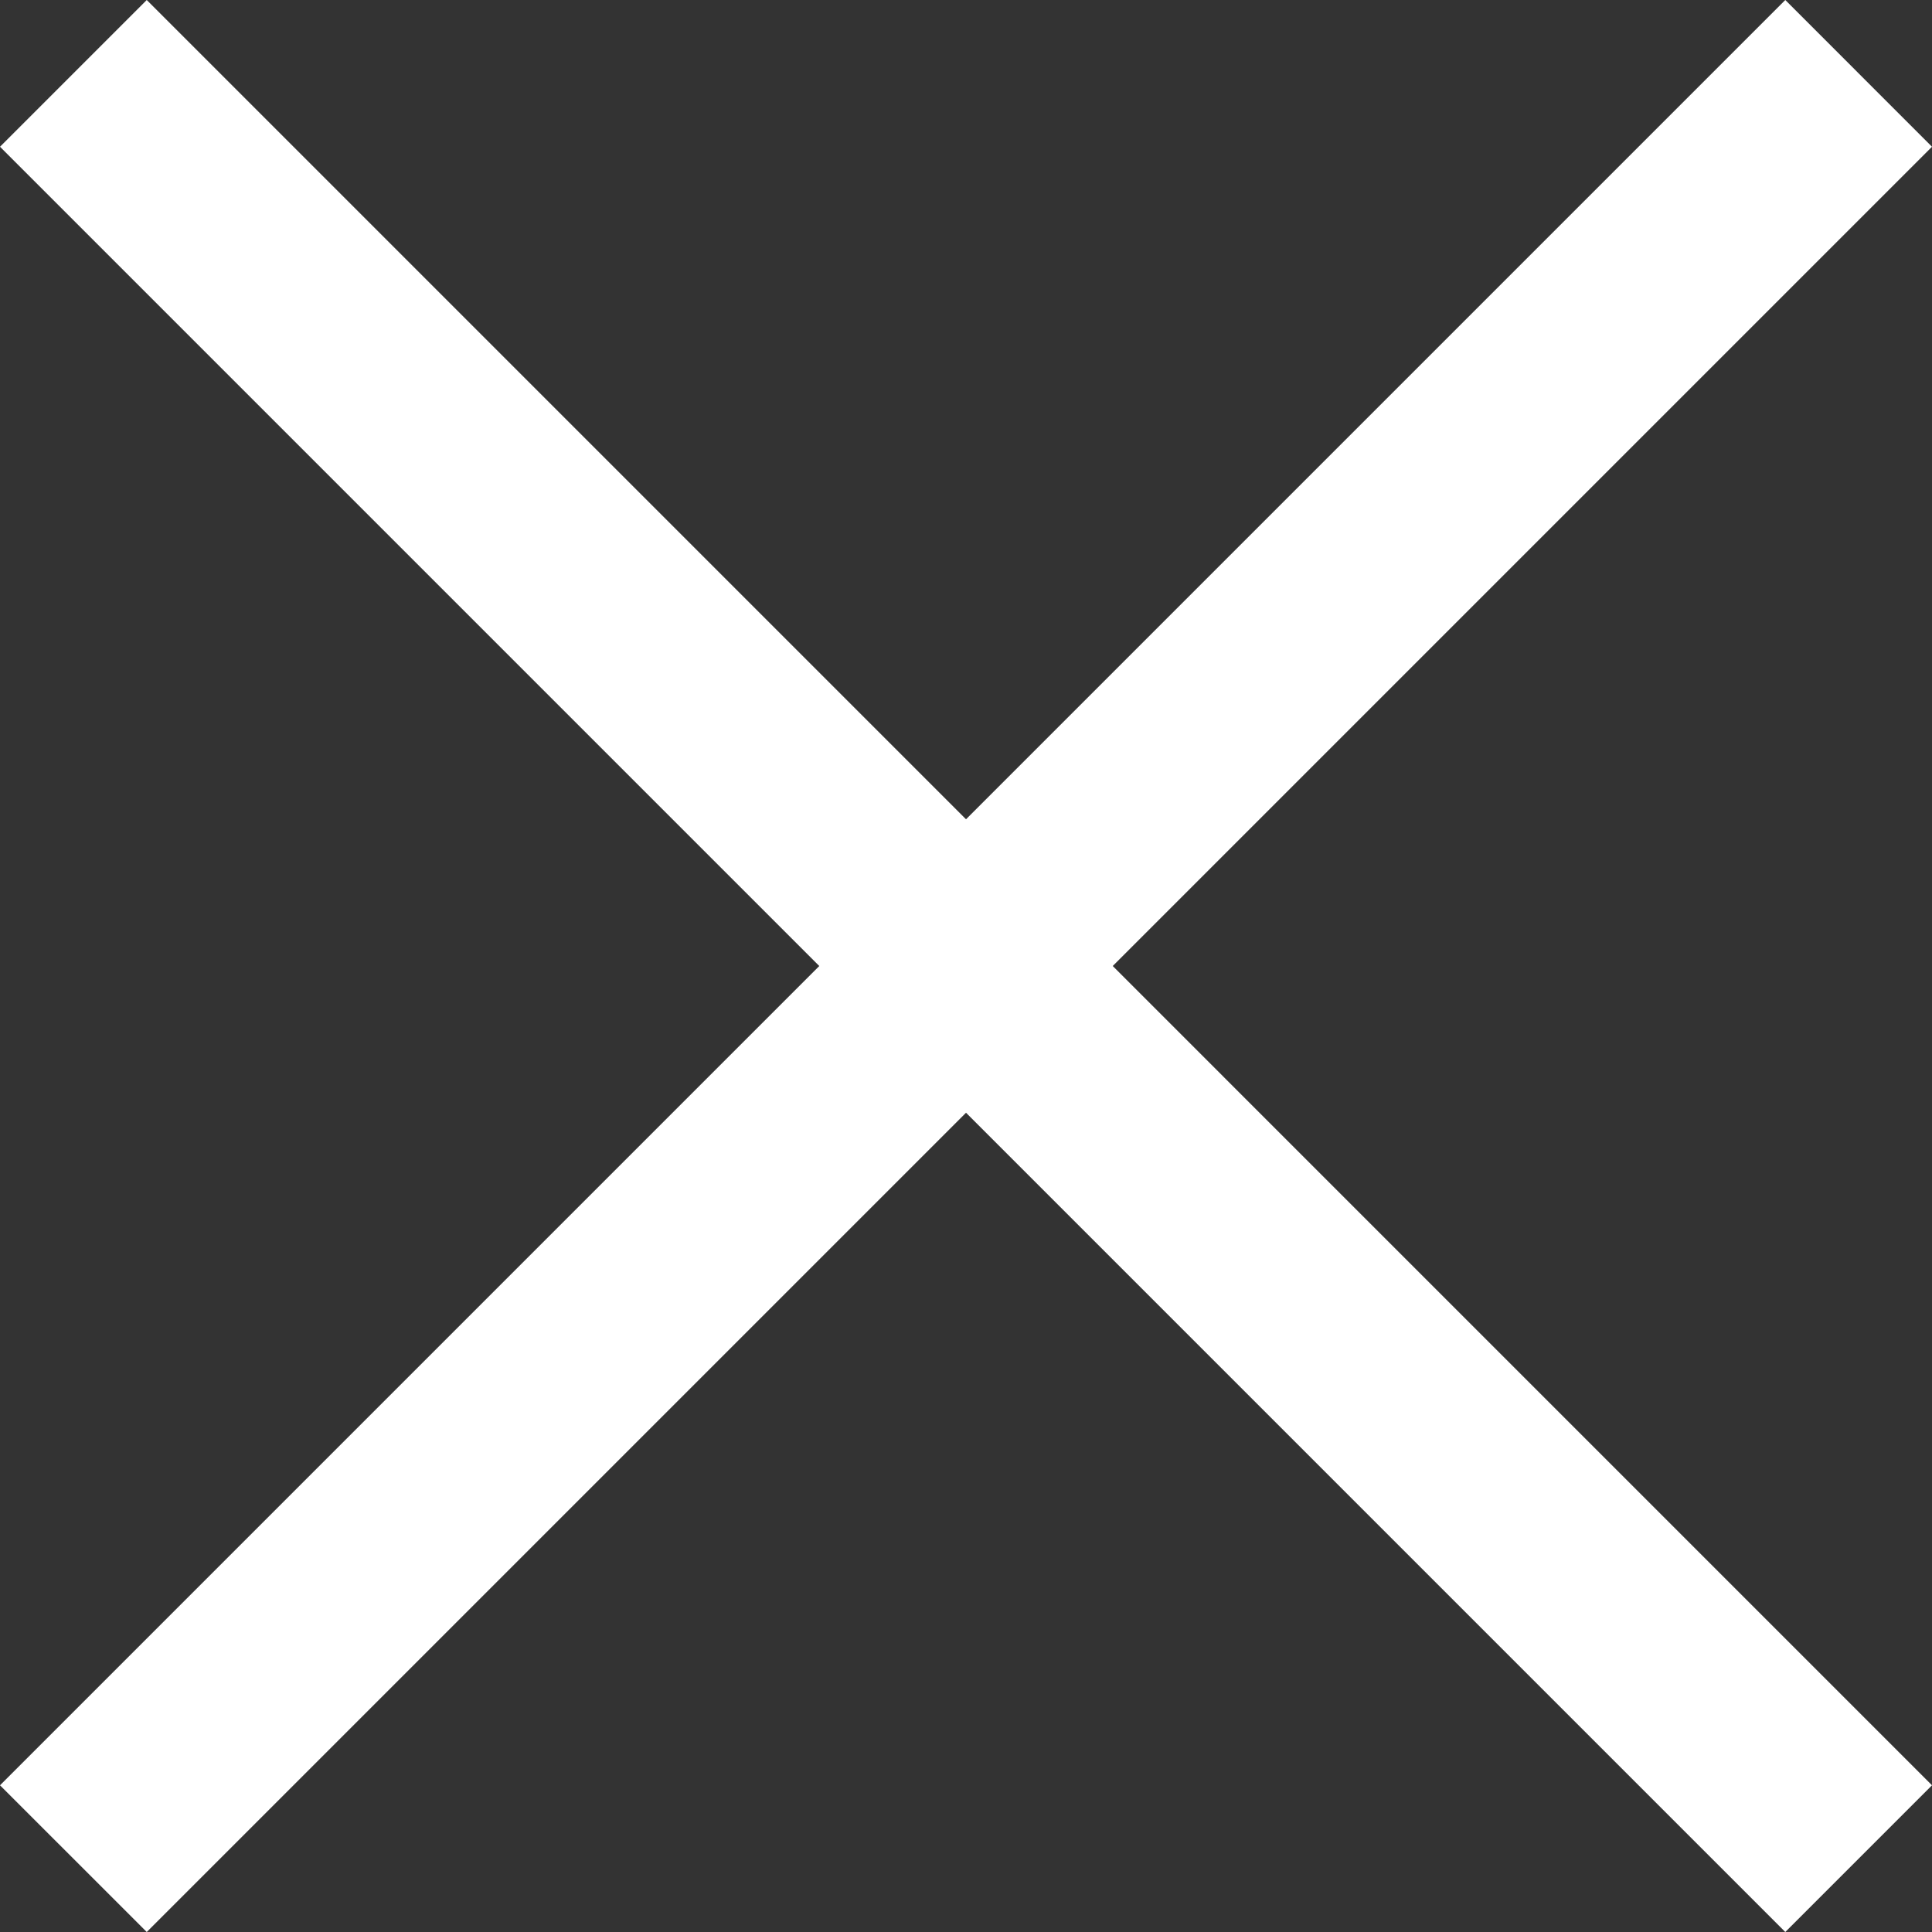 <svg xmlns="http://www.w3.org/2000/svg" viewBox="0 0 558.61 558.61"><rect x="0" y="0" width="558.61" height="558.61" fill="#333333" stroke="none"/><defs><style>.cls-1{fill:#fff;}</style></defs><g id="Слой_2" data-name="Слой 2"><g id="Слой_1-2" data-name="Слой 1"><rect class="cls-1" x="249.81" y="-85.19" width="59" height="729" transform="translate(-115.69 279.31) rotate(-45)"/><path class="cls-1" d="M42.43,1.41,557.2,516.19l-41,41L1.41,42.43l41-41m0-1.41L0,42.43,516.19,558.61l42.42-42.42L42.43,0Z"/><rect class="cls-1" x="-85.19" y="249.81" width="729" height="59" transform="translate(-115.69 279.31) rotate(-45)"/><path class="cls-1" d="M516.19,1.41l41,41L42.43,557.2l-41-41L516.19,1.41m0-1.41L0,516.19l42.43,42.42L558.61,42.43,516.19,0Z"/></g></g></svg>